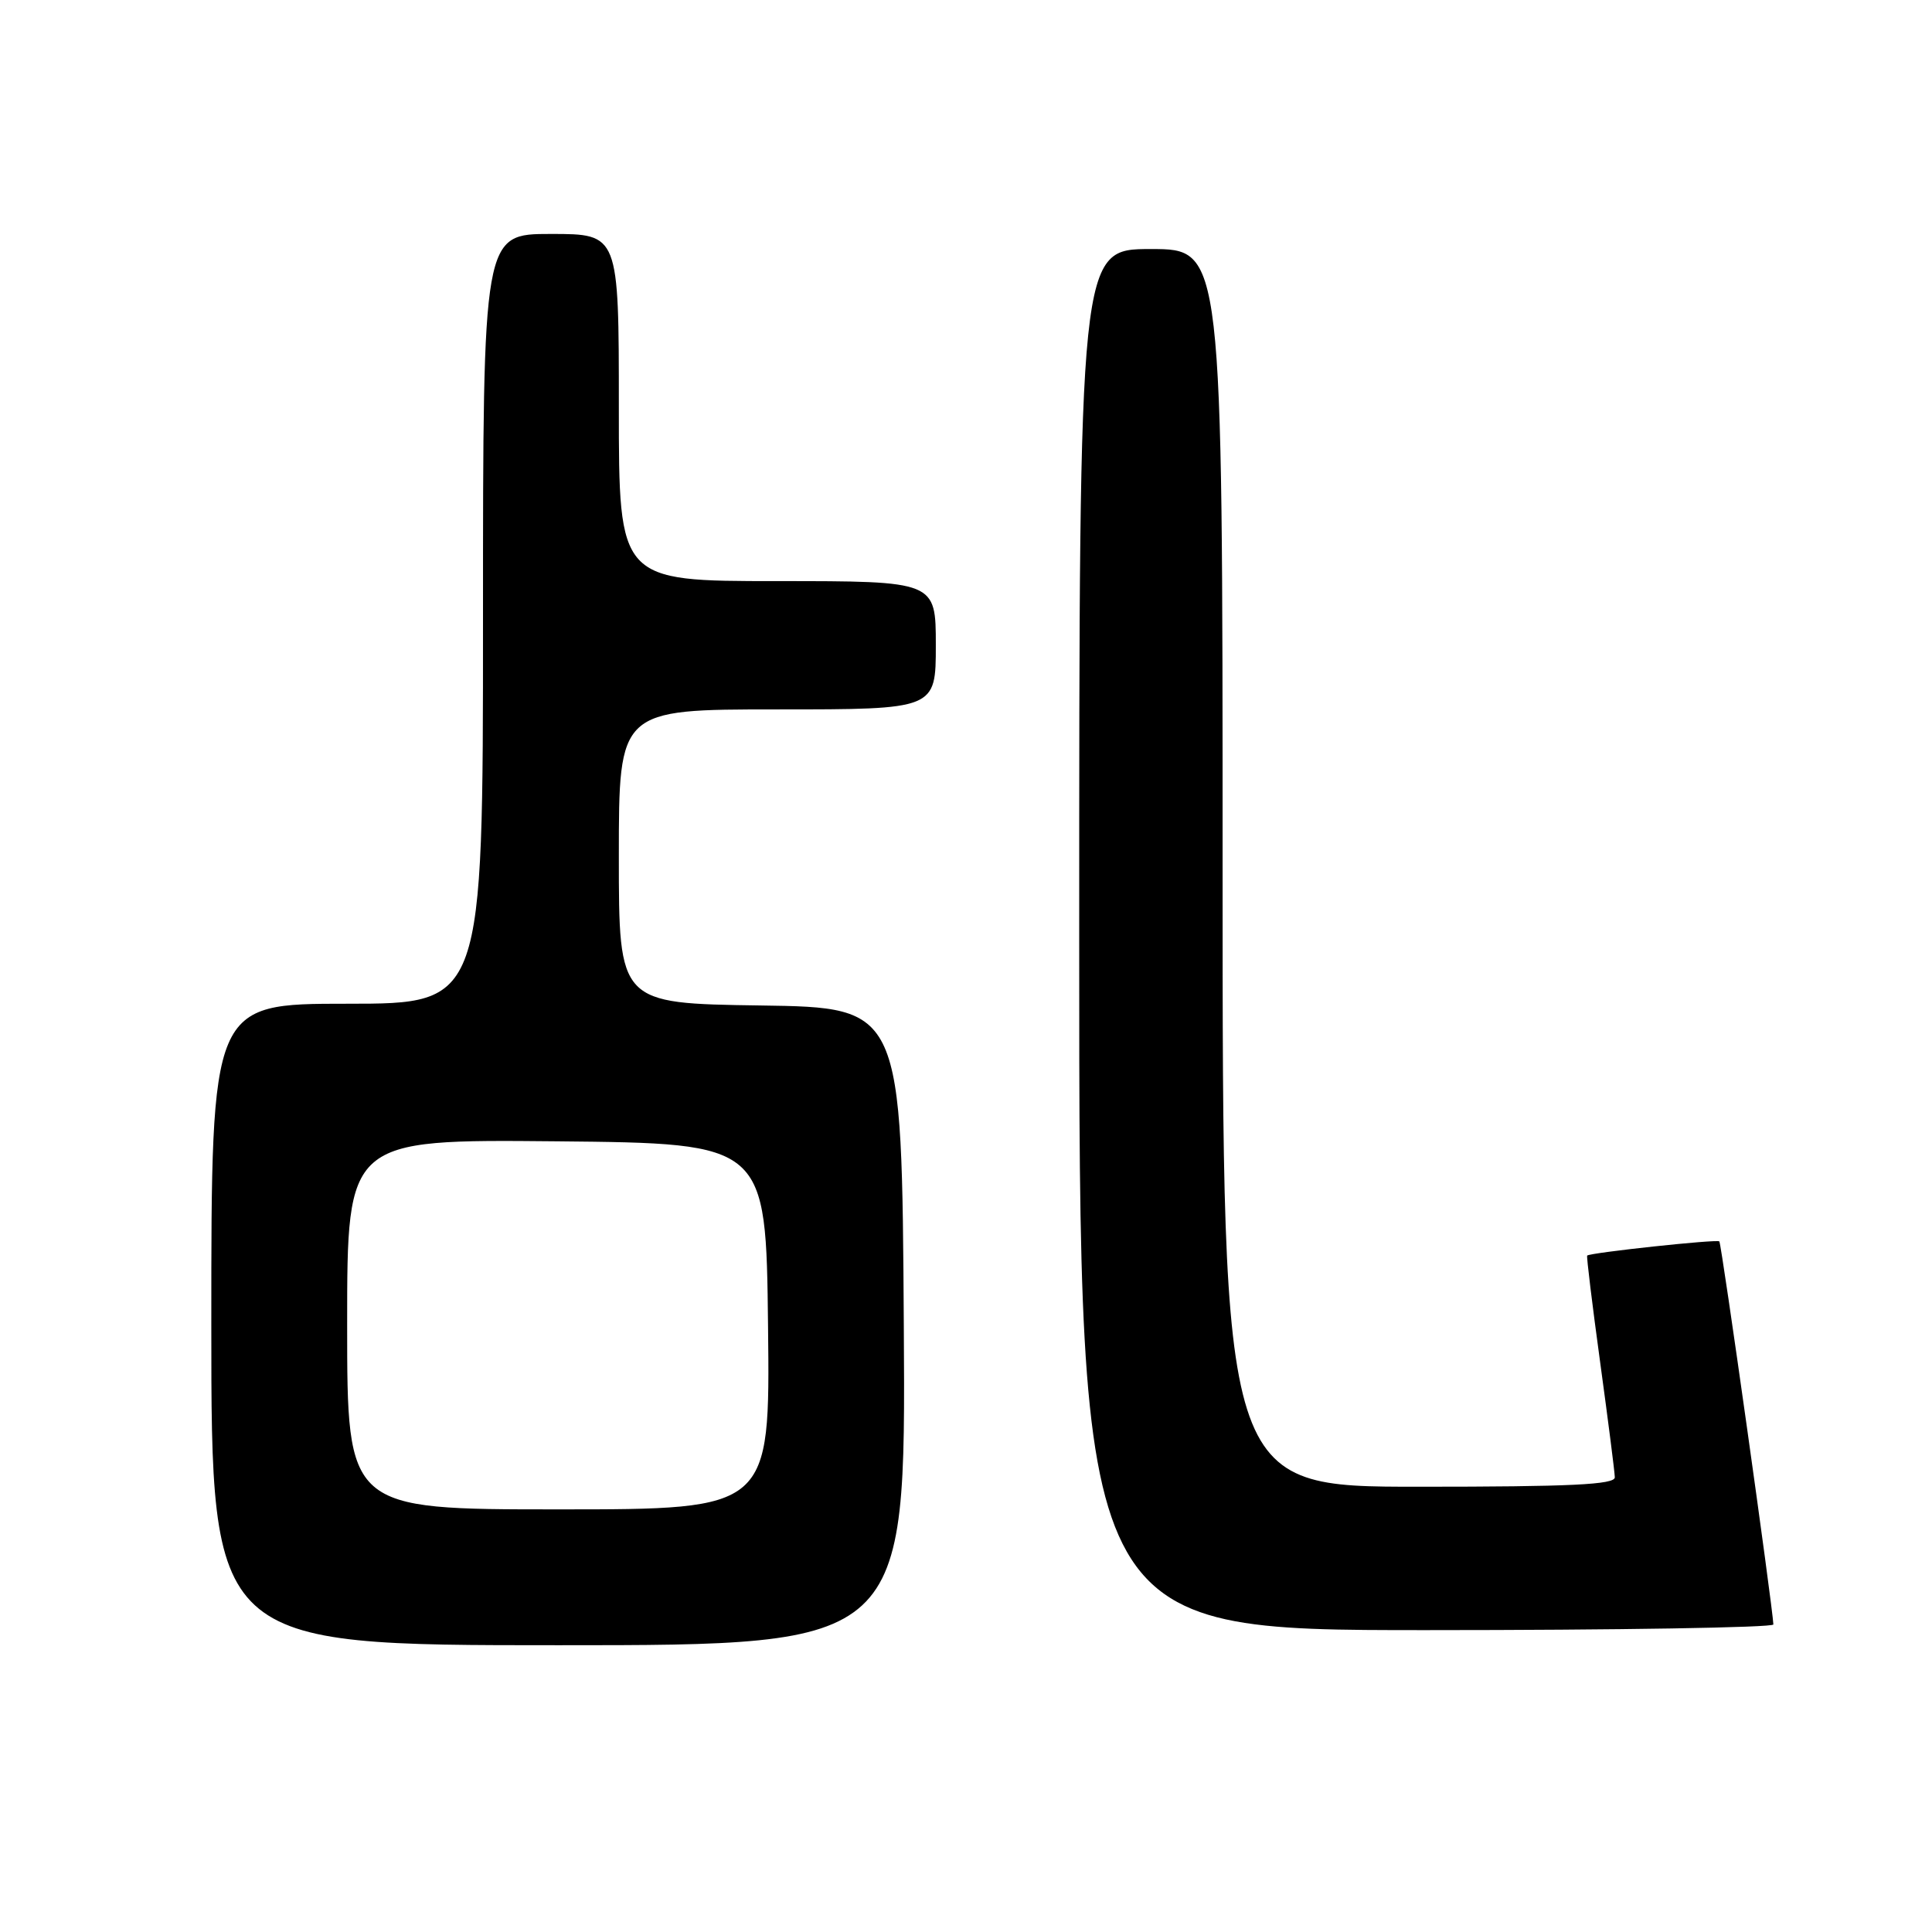 <?xml version="1.0" encoding="UTF-8" standalone="no"?>
<!DOCTYPE svg PUBLIC "-//W3C//DTD SVG 1.1//EN" "http://www.w3.org/Graphics/SVG/1.1/DTD/svg11.dtd" >
<svg xmlns="http://www.w3.org/2000/svg" xmlns:xlink="http://www.w3.org/1999/xlink" version="1.1" viewBox="0 0 256 256">
 <g >
 <path fill="currentColor"
d=" M 119.76 175.75 C 119.50 133.50 119.50 133.50 100.75 133.23 C 82.00 132.96 82.00 132.96 82.00 113.48 C 82.00 94.00 82.00 94.00 103.00 94.00 C 124.00 94.00 124.00 94.00 124.00 85.50 C 124.00 77.00 124.00 77.00 103.00 77.00 C 82.00 77.00 82.00 77.00 82.00 54.00 C 82.00 31.00 82.00 31.00 73.00 31.00 C 64.00 31.00 64.00 31.00 64.00 82.00 C 64.00 133.00 64.00 133.00 46.00 133.00 C 28.00 133.00 28.00 133.00 28.00 175.50 C 28.00 218.00 28.00 218.00 74.01 218.00 C 120.02 218.00 120.02 218.00 119.76 175.75 Z  M 234.98 215.25 C 234.90 213.00 228.11 164.77 227.82 164.49 C 227.51 164.18 210.73 165.98 210.31 166.37 C 210.20 166.47 210.98 172.84 212.03 180.52 C 213.08 188.21 213.96 195.06 213.97 195.75 C 213.99 196.72 208.15 197.00 188.00 197.00 C 162.00 197.00 162.00 197.00 162.00 115.00 C 162.00 33.00 162.00 33.00 152.50 33.00 C 143.00 33.00 143.00 33.00 143.00 124.50 C 143.00 216.00 143.00 216.00 189.00 216.00 C 214.30 216.00 234.99 215.66 234.98 215.25 Z  M 46.00 175.48 C 46.00 150.97 46.00 150.97 73.75 151.23 C 101.50 151.50 101.50 151.50 101.77 175.75 C 102.04 200.00 102.04 200.00 74.02 200.00 C 46.00 200.00 46.00 200.00 46.00 175.48 Z "/>
</g>
</svg>